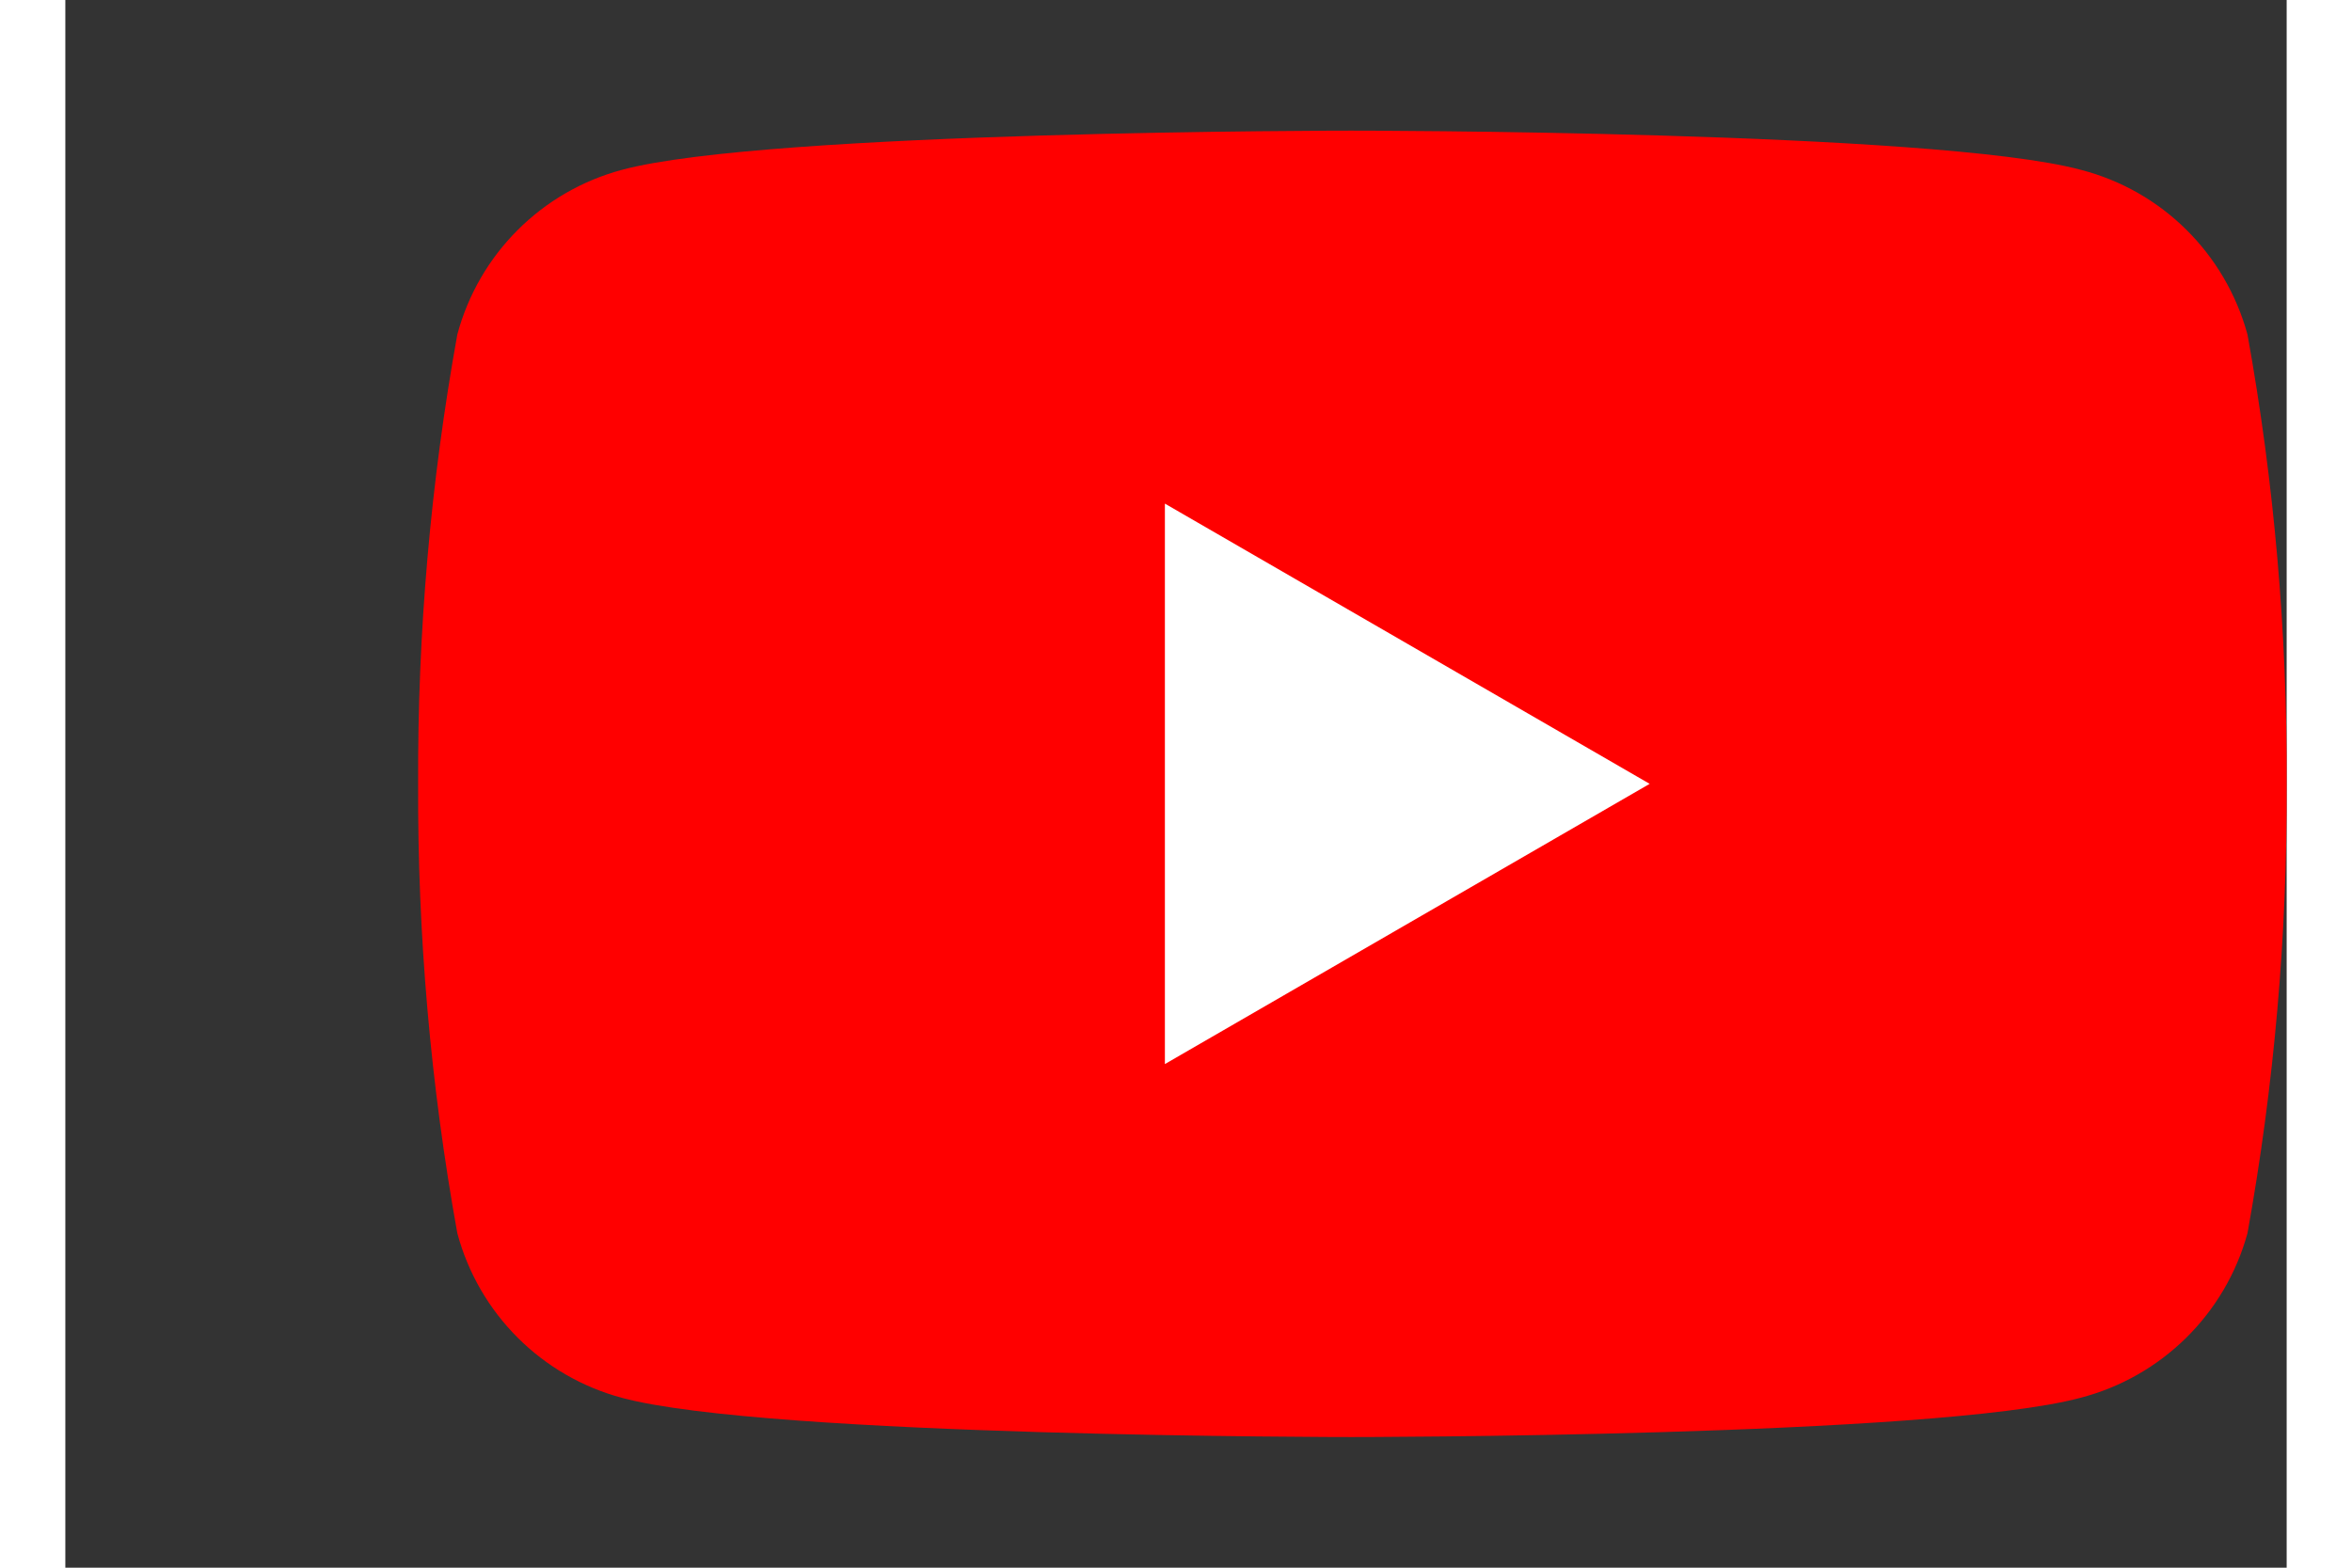 <svg width="30" height="20" viewBox="0 0 34 24" fill="none" xmlns="http://www.w3.org/2000/svg">
            <rect x="0" y="0" width="34" height="24" fill="#333333" stroke="none"/>
            <path d="M33.4 5.12C33.06 3.88 32.09 2.92 30.85 2.6C28.62 2 19.68 2 19.68 2C19.68 2 10.75 2 8.52 2.6C7.29 2.93 6.33 3.89 6 5.12C5.59 7.39 5.39 9.69 5.4 12C5.39 14.31 5.59 16.61 6 18.88C6.33 20.11 7.29 21.07 8.52 21.4C10.75 22 19.68 22 19.68 22C19.68 22 28.61 22 30.84 21.4C32.08 21.08 33.06 20.12 33.4 18.88C33.81 16.61 34.01 14.31 34 12C34.01 9.69 33.81 7.39 33.4 5.12Z" fill="#FF0000" />
            <path d="M16.83 16.29L24.25 12L16.83 7.71V16.29Z" fill="white" />
</svg>